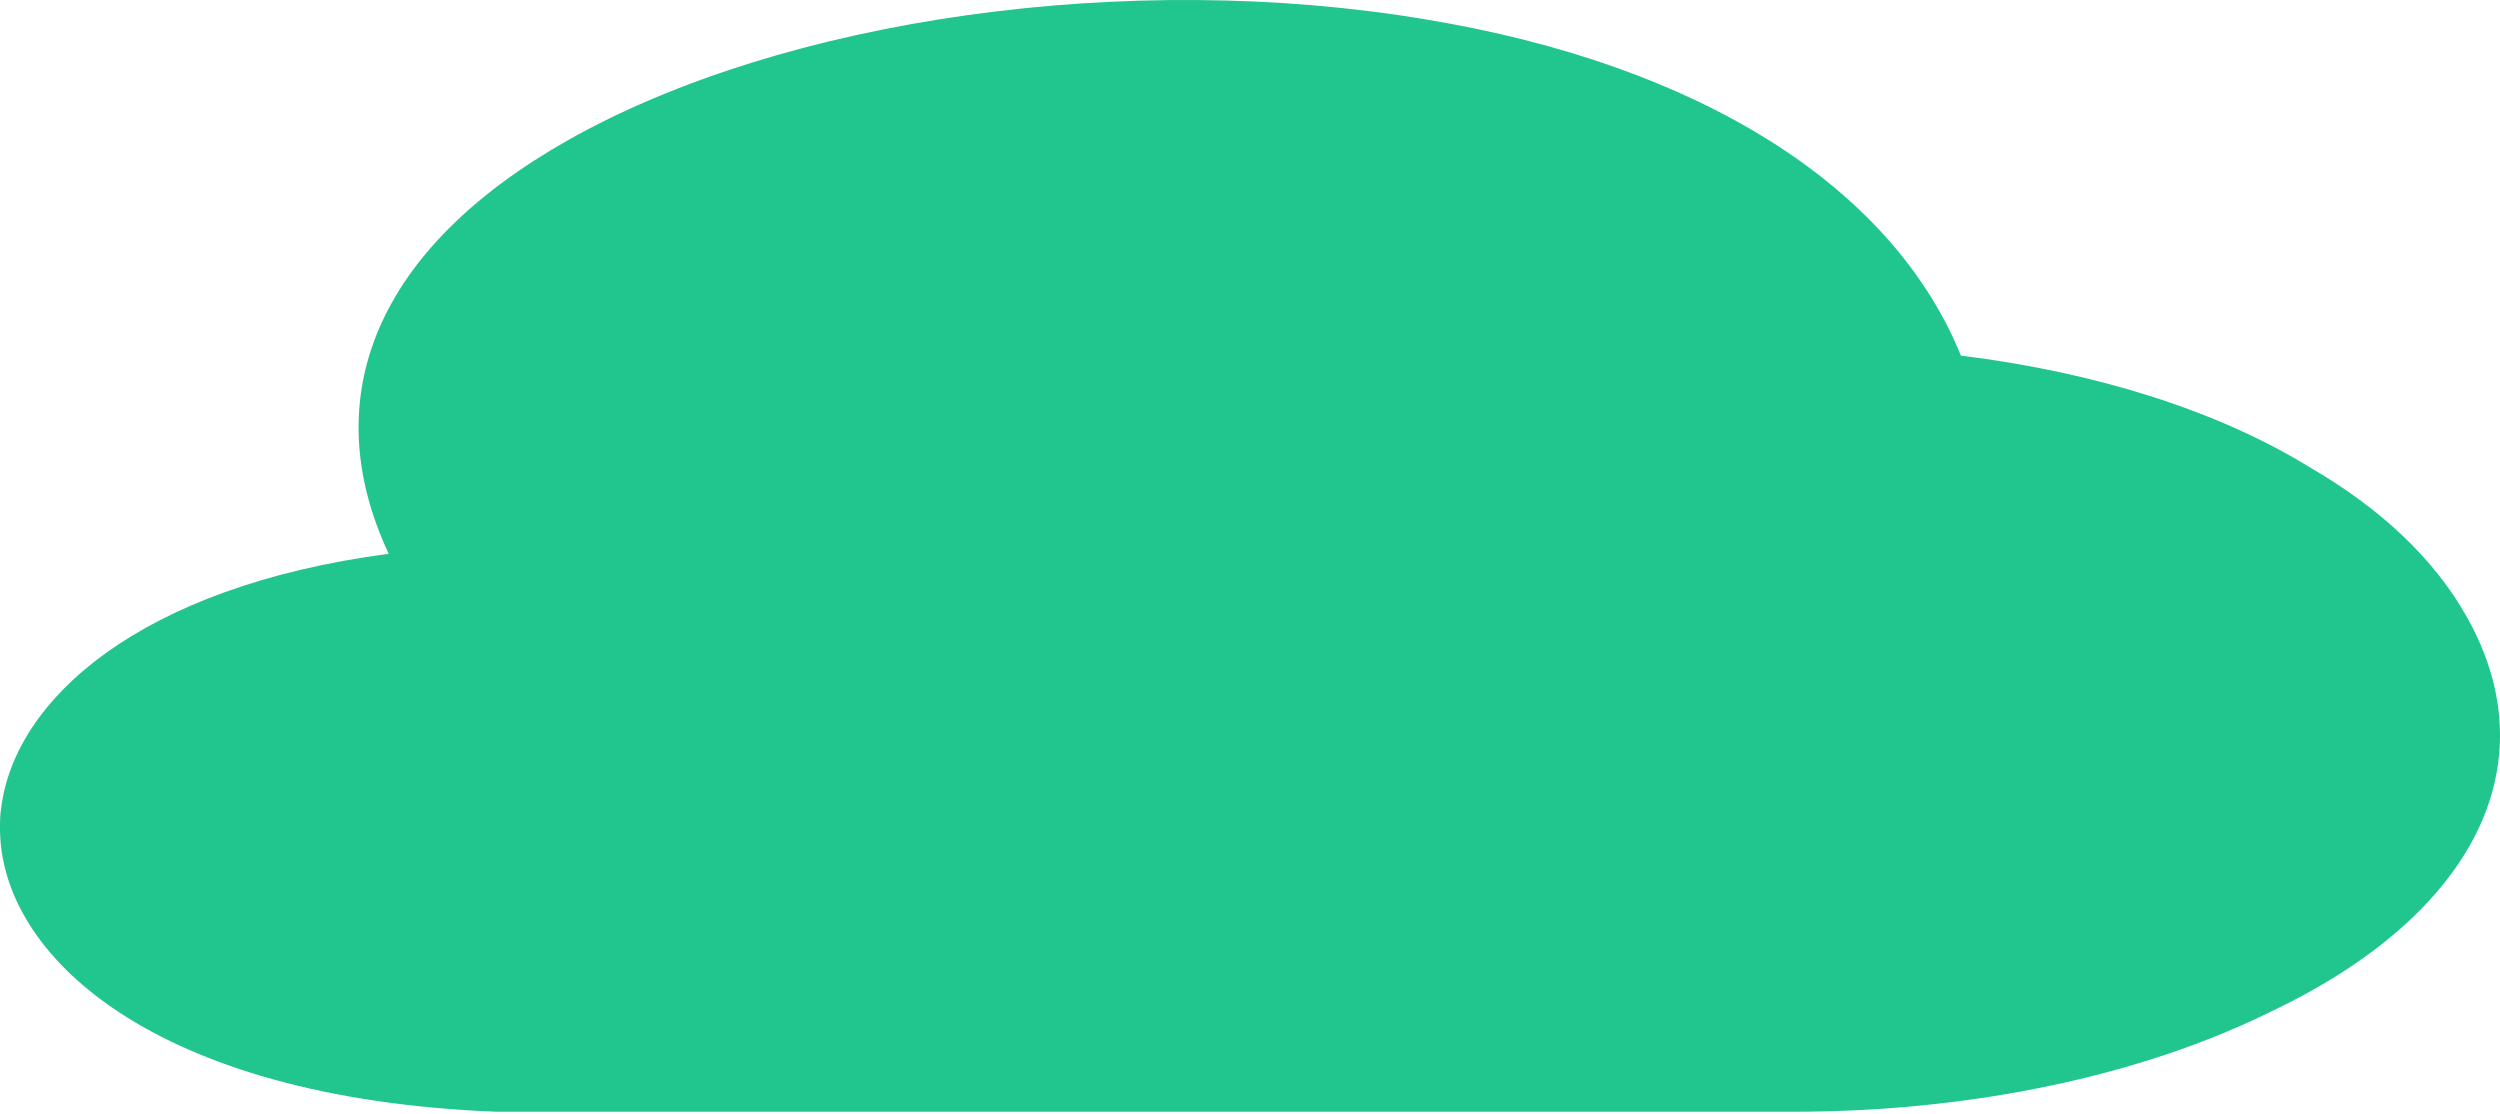<svg xmlns="http://www.w3.org/2000/svg" width="774" height="345" fill="none"><path fill="#21C58E" d="M763.802 191.127c-10.061-18.008-26.699-33.712-48.754-46.485-28.246-17.38-65.778-29.316-107.953-34.55-21.282-52.349-80.869-90.04-165.607-104.07-92.089-15.494-198.882-.418-265.821 37.482-58.814 33.294-78.16 79.151-55.331 127.94C42.949 181.705 4.643 216.673.386 249.967 0 252.27 0 254.364 0 256.458c0 39.366 47.593 83.548 153.612 87.736h401.634c54.944 0 107.567-11.098 147.807-30.99 63.07-29.943 86.286-76.638 60.749-122.077Z"/></svg>
